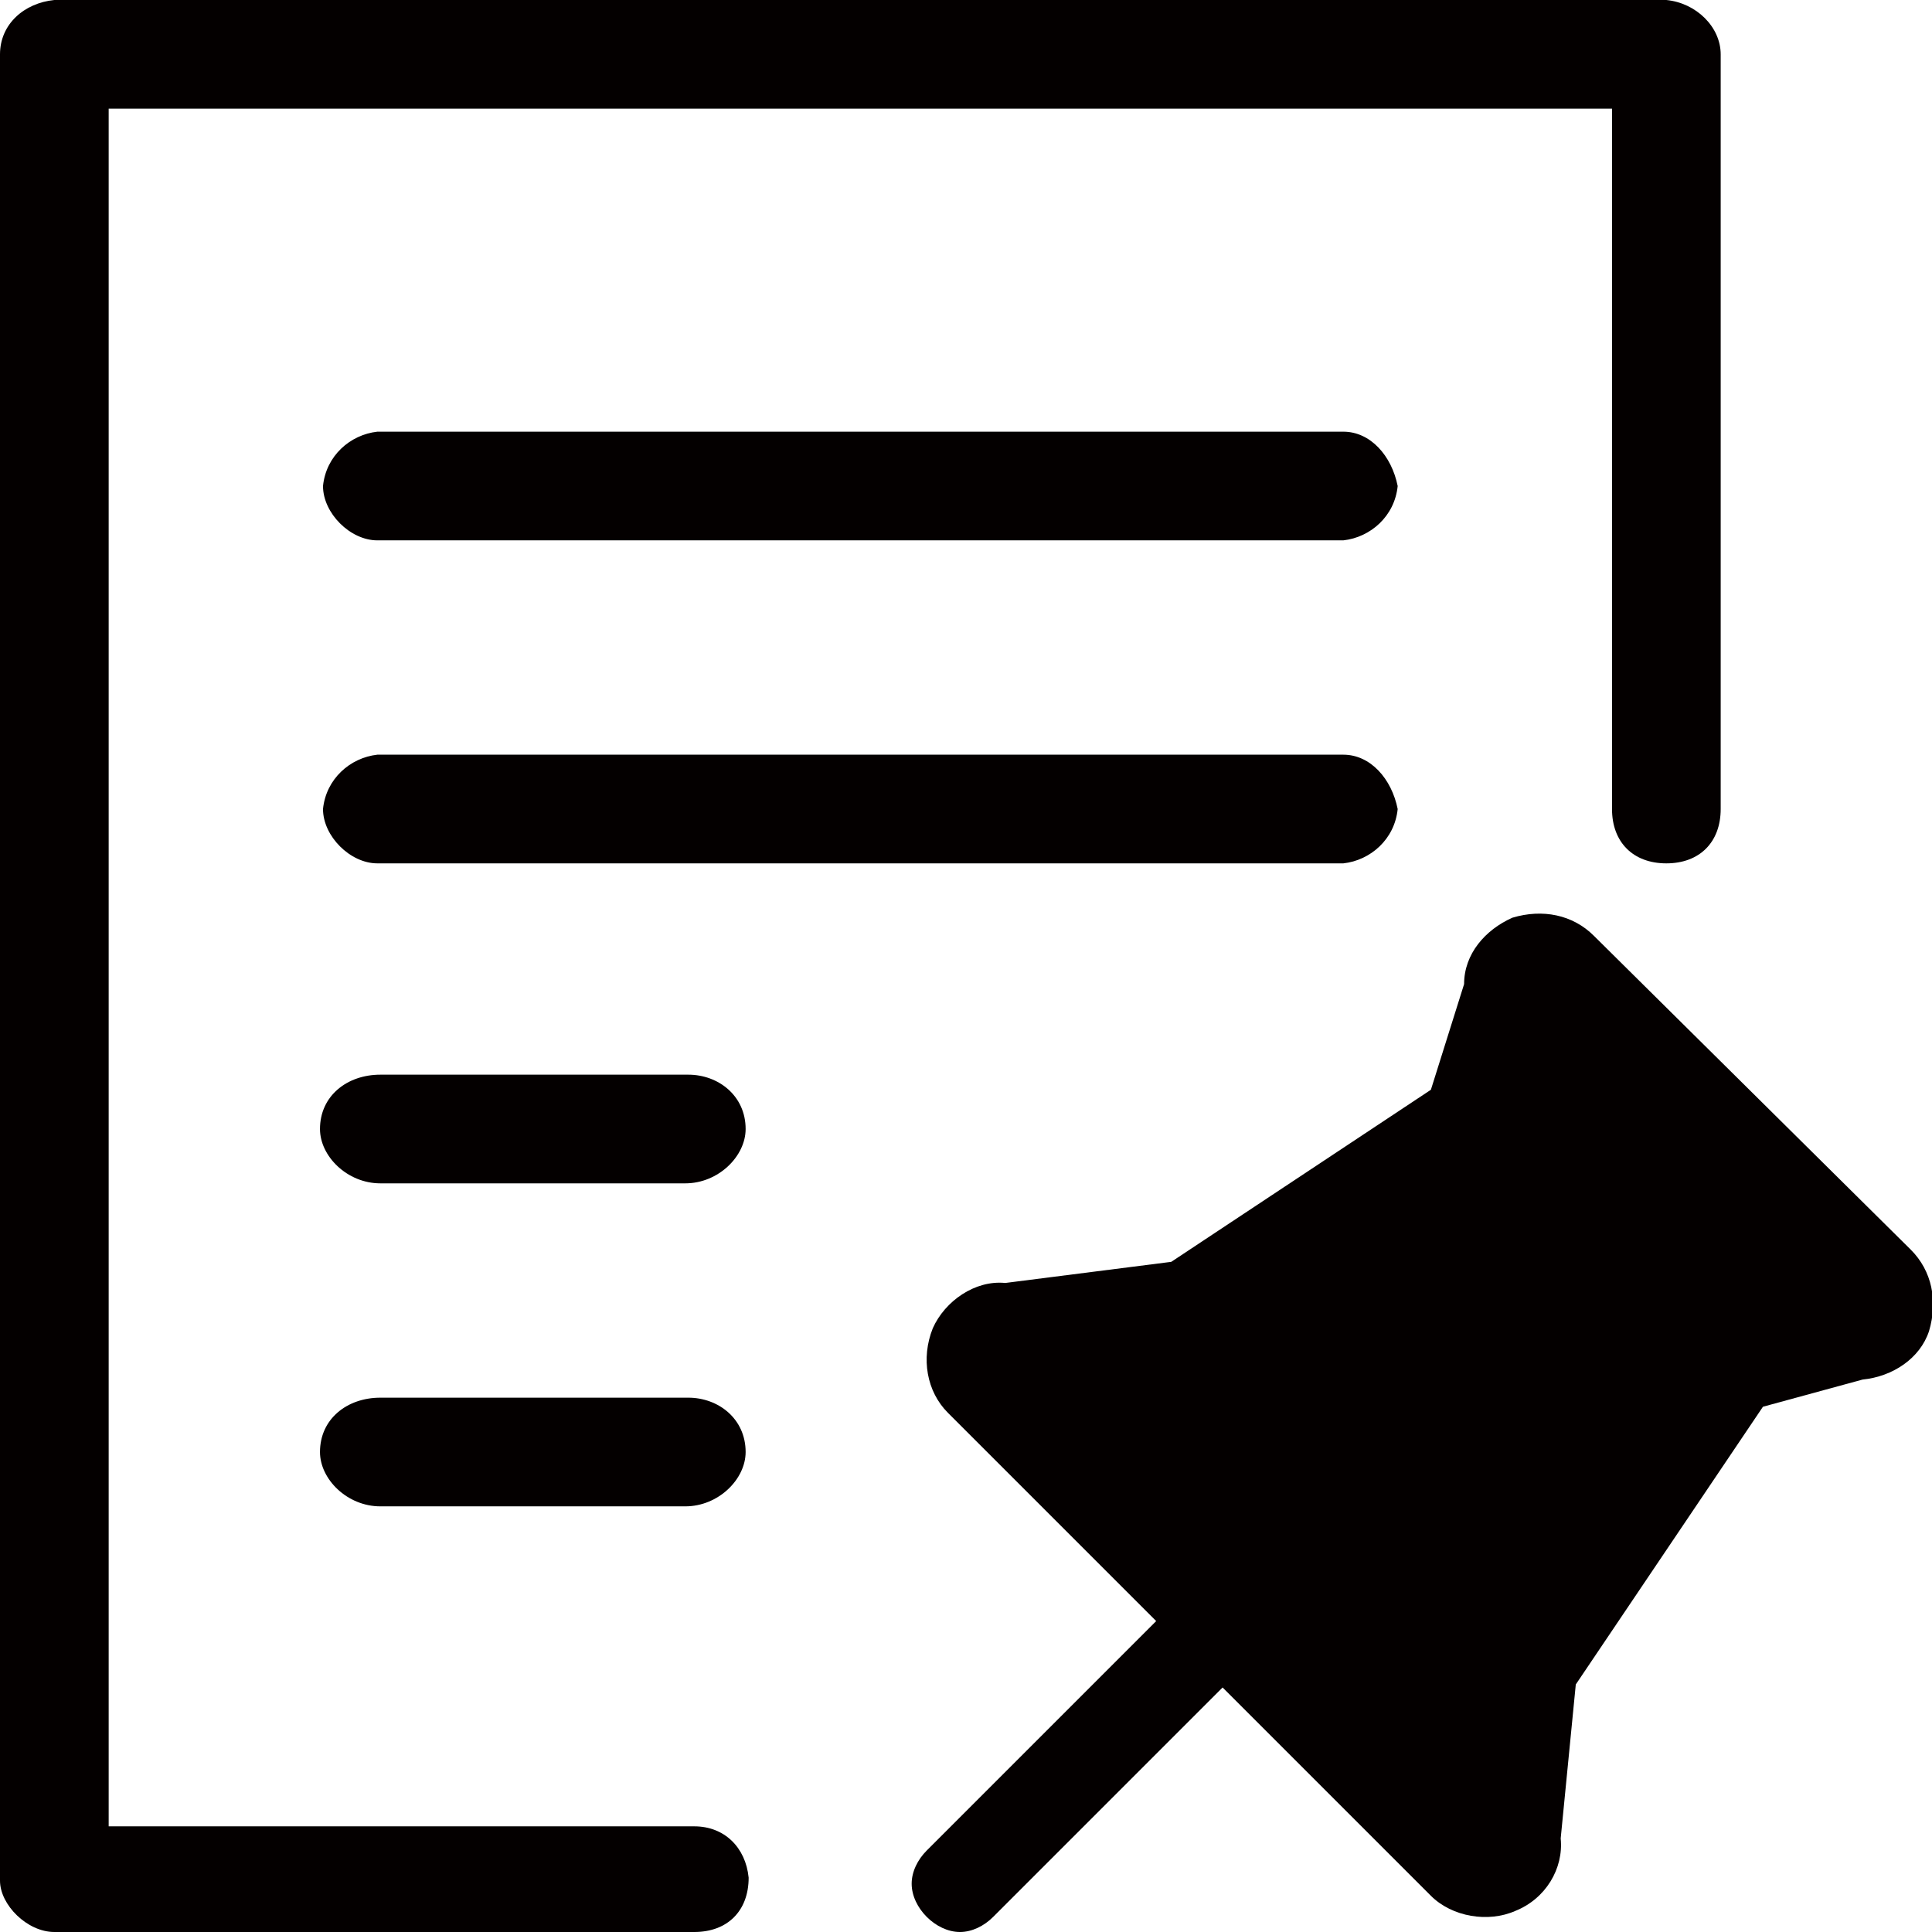 <?xml version="1.0" encoding="utf-8"?>
<!-- Generator: Adobe Illustrator 19.0.0, SVG Export Plug-In . SVG Version: 6.00 Build 0)  -->
<svg version="1.1" id="图层_1" xmlns="http://www.w3.org/2000/svg" xmlns:xlink="http://www.w3.org/1999/xlink" x="0px" y="0px"
	 viewBox="0 0 64 64" style="enable-background:new 0 0 64 64;" xml:space="preserve">
<style type="text/css">
	.st0{fill:#040000;}
</style>
<g id="XMLID_2161_">
	<path id="XMLID_2168_" class="st0" d="M22.8,46.3H12.6c-1.1,0-2,0.7-2,1.8c0,0.9,0.9,1.8,2,1.8h10.1c1.1,0,2-0.9,2-1.8
		C24.7,47,23.8,46.3,22.8,46.3z"/>
	<path id="XMLID_2167_" class="st0" d="M44.5,25h-32c-0.9,0.1-1.7,0.8-1.8,1.8c0,0.9,0.9,1.8,1.8,1.8h32c0.9-0.1,1.7-0.8,1.8-1.8
		C46.1,25.8,45.4,25,44.5,25z"/>
	<path id="XMLID_2166_" class="st0" d="M22.8,35.6H12.6c-1.1,0-2,0.7-2,1.8c0,0.9,0.9,1.8,2,1.8h10.1c1.1,0,2-0.9,2-1.8
		C24.7,36.3,23.8,35.6,22.8,35.6z"/>
	<path id="XMLID_2165_" class="st0" d="M44.5,14.3h-32c-0.9,0.1-1.7,0.8-1.8,1.8c0,0.9,0.9,1.8,1.8,1.8h32c0.9-0.1,1.7-0.8,1.8-1.8
		C46.1,15.1,45.4,14.3,44.5,14.3z"/>
	<path id="XMLID_2164_" class="st0" d="M23,60.5H3.6V3.6h49.8v23.2c0,1.1,0.7,1.8,1.8,1.8c1.1,0,1.8-0.7,1.8-1.8V1.8
		c0-0.9-0.8-1.7-1.8-1.8H1.8C0.8,0.1,0,0.8,0,1.8v60.5C0,63.1,0.9,64,1.8,64H23c1.1,0,1.8-0.7,1.8-1.8C24.7,61.2,24,60.5,23,60.5z"
		/>
	<path id="XMLID_2162_" class="st0" d="M63.3,41.4L52.8,31c-0.7-0.7-1.7-0.9-2.7-0.6c-0.9,0.4-1.6,1.2-1.6,2.2l-1.1,3.5l-8.6,5.7
		l-5.5,0.7c-1-0.1-2,0.6-2.4,1.5c-0.4,1-0.2,2.1,0.5,2.8l6.9,6.9l-7.6,7.6c-0.3,0.3-0.5,0.7-0.5,1.1s0.2,0.8,0.5,1.1
		c0.3,0.3,0.7,0.5,1.1,0.5s0.8-0.2,1.1-0.5l7.6-7.6l6.9,6.9c0.7,0.7,1.9,0.9,2.8,0.5c1-0.4,1.6-1.4,1.5-2.4l0.5-5.1l6.2-9.2l3.3-0.9
		c1-0.1,1.9-0.7,2.2-1.6C64.2,43.1,64,42.1,63.3,41.4z"/>
</g>
</svg>
